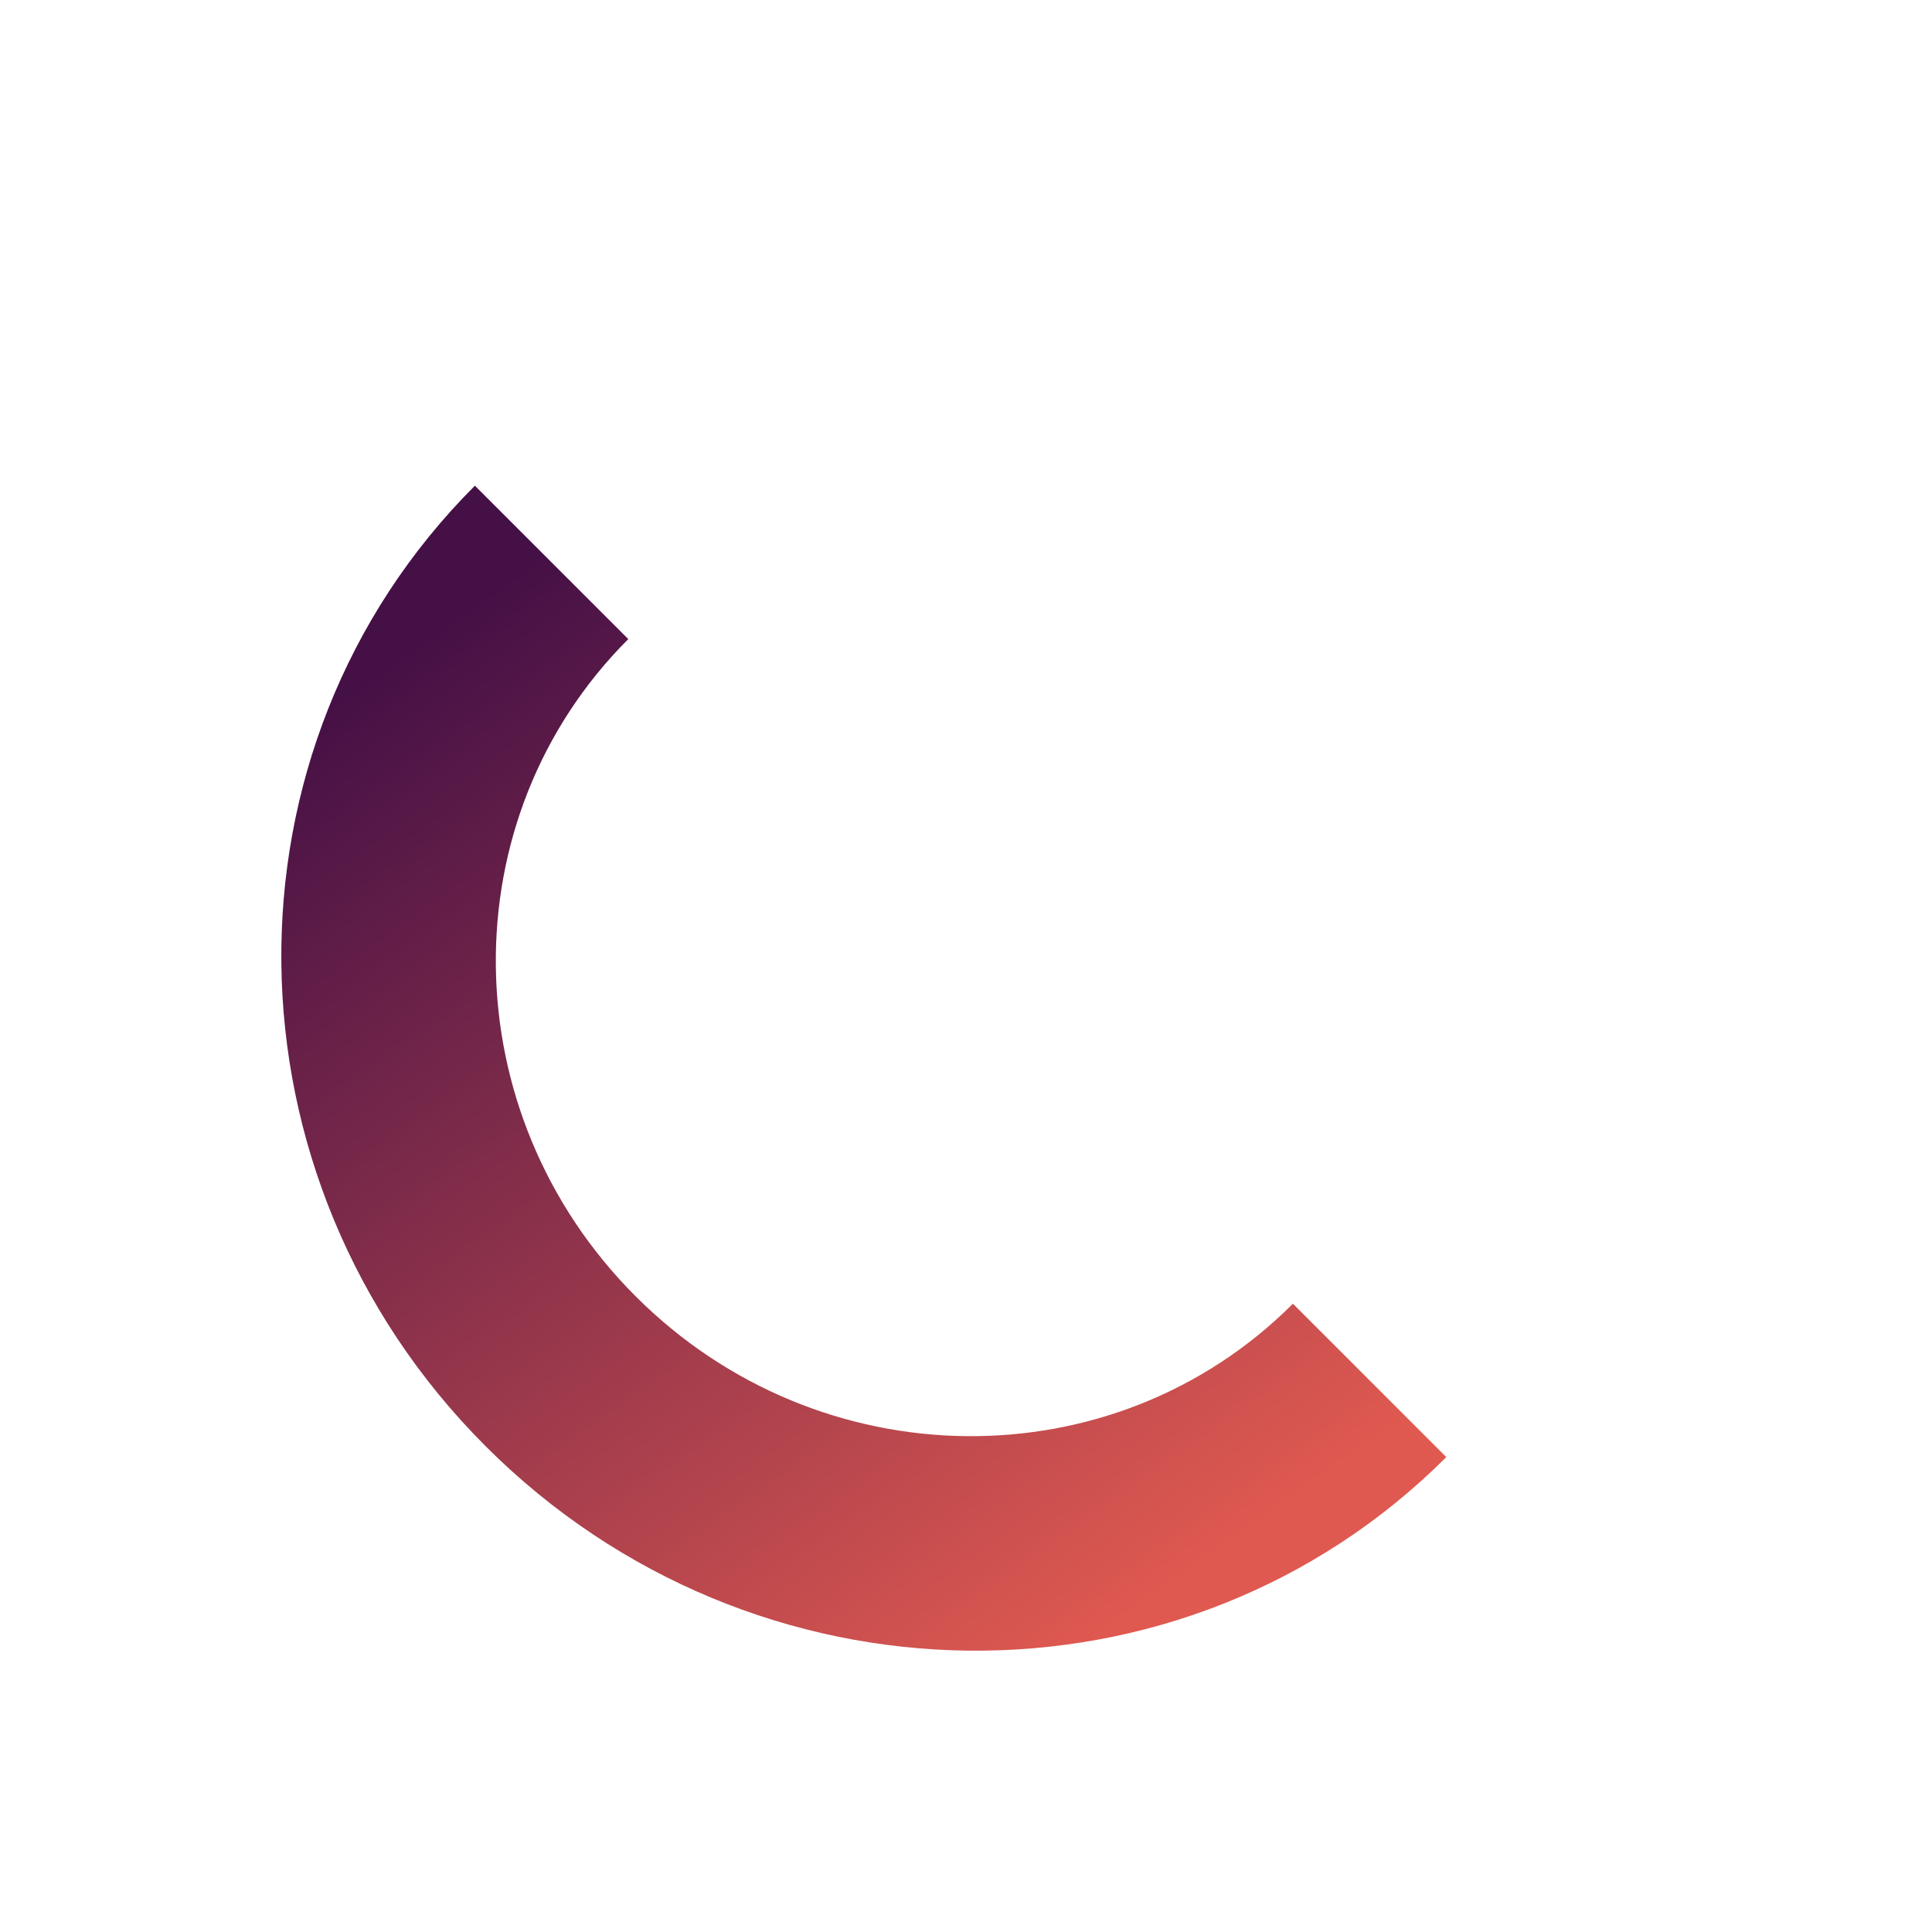 <svg width="127" height="127" fill="none" xmlns="http://www.w3.org/2000/svg"><path fill-rule="evenodd" clip-rule="evenodd" d="M41.785 85.214C53.85 97.28 73.194 97.496 84.99 85.7l10.082 10.082c-17.24 17.241-45.512 16.924-63.145-.71-17.633-17.632-17.95-45.903-.71-63.145L41.3 42.01c-11.797 11.796-11.58 31.14.485 43.204z" fill="url(#paint0_linear_10099_13)"/><defs><linearGradient id="paint0_linear_10099_13" x1="56.109" y1="119.254" x2="10.118" y2="54.285" gradientUnits="userSpaceOnUse"><stop stop-color="#DF5950"/><stop offset="1" stop-color="#451046"/></linearGradient></defs></svg>